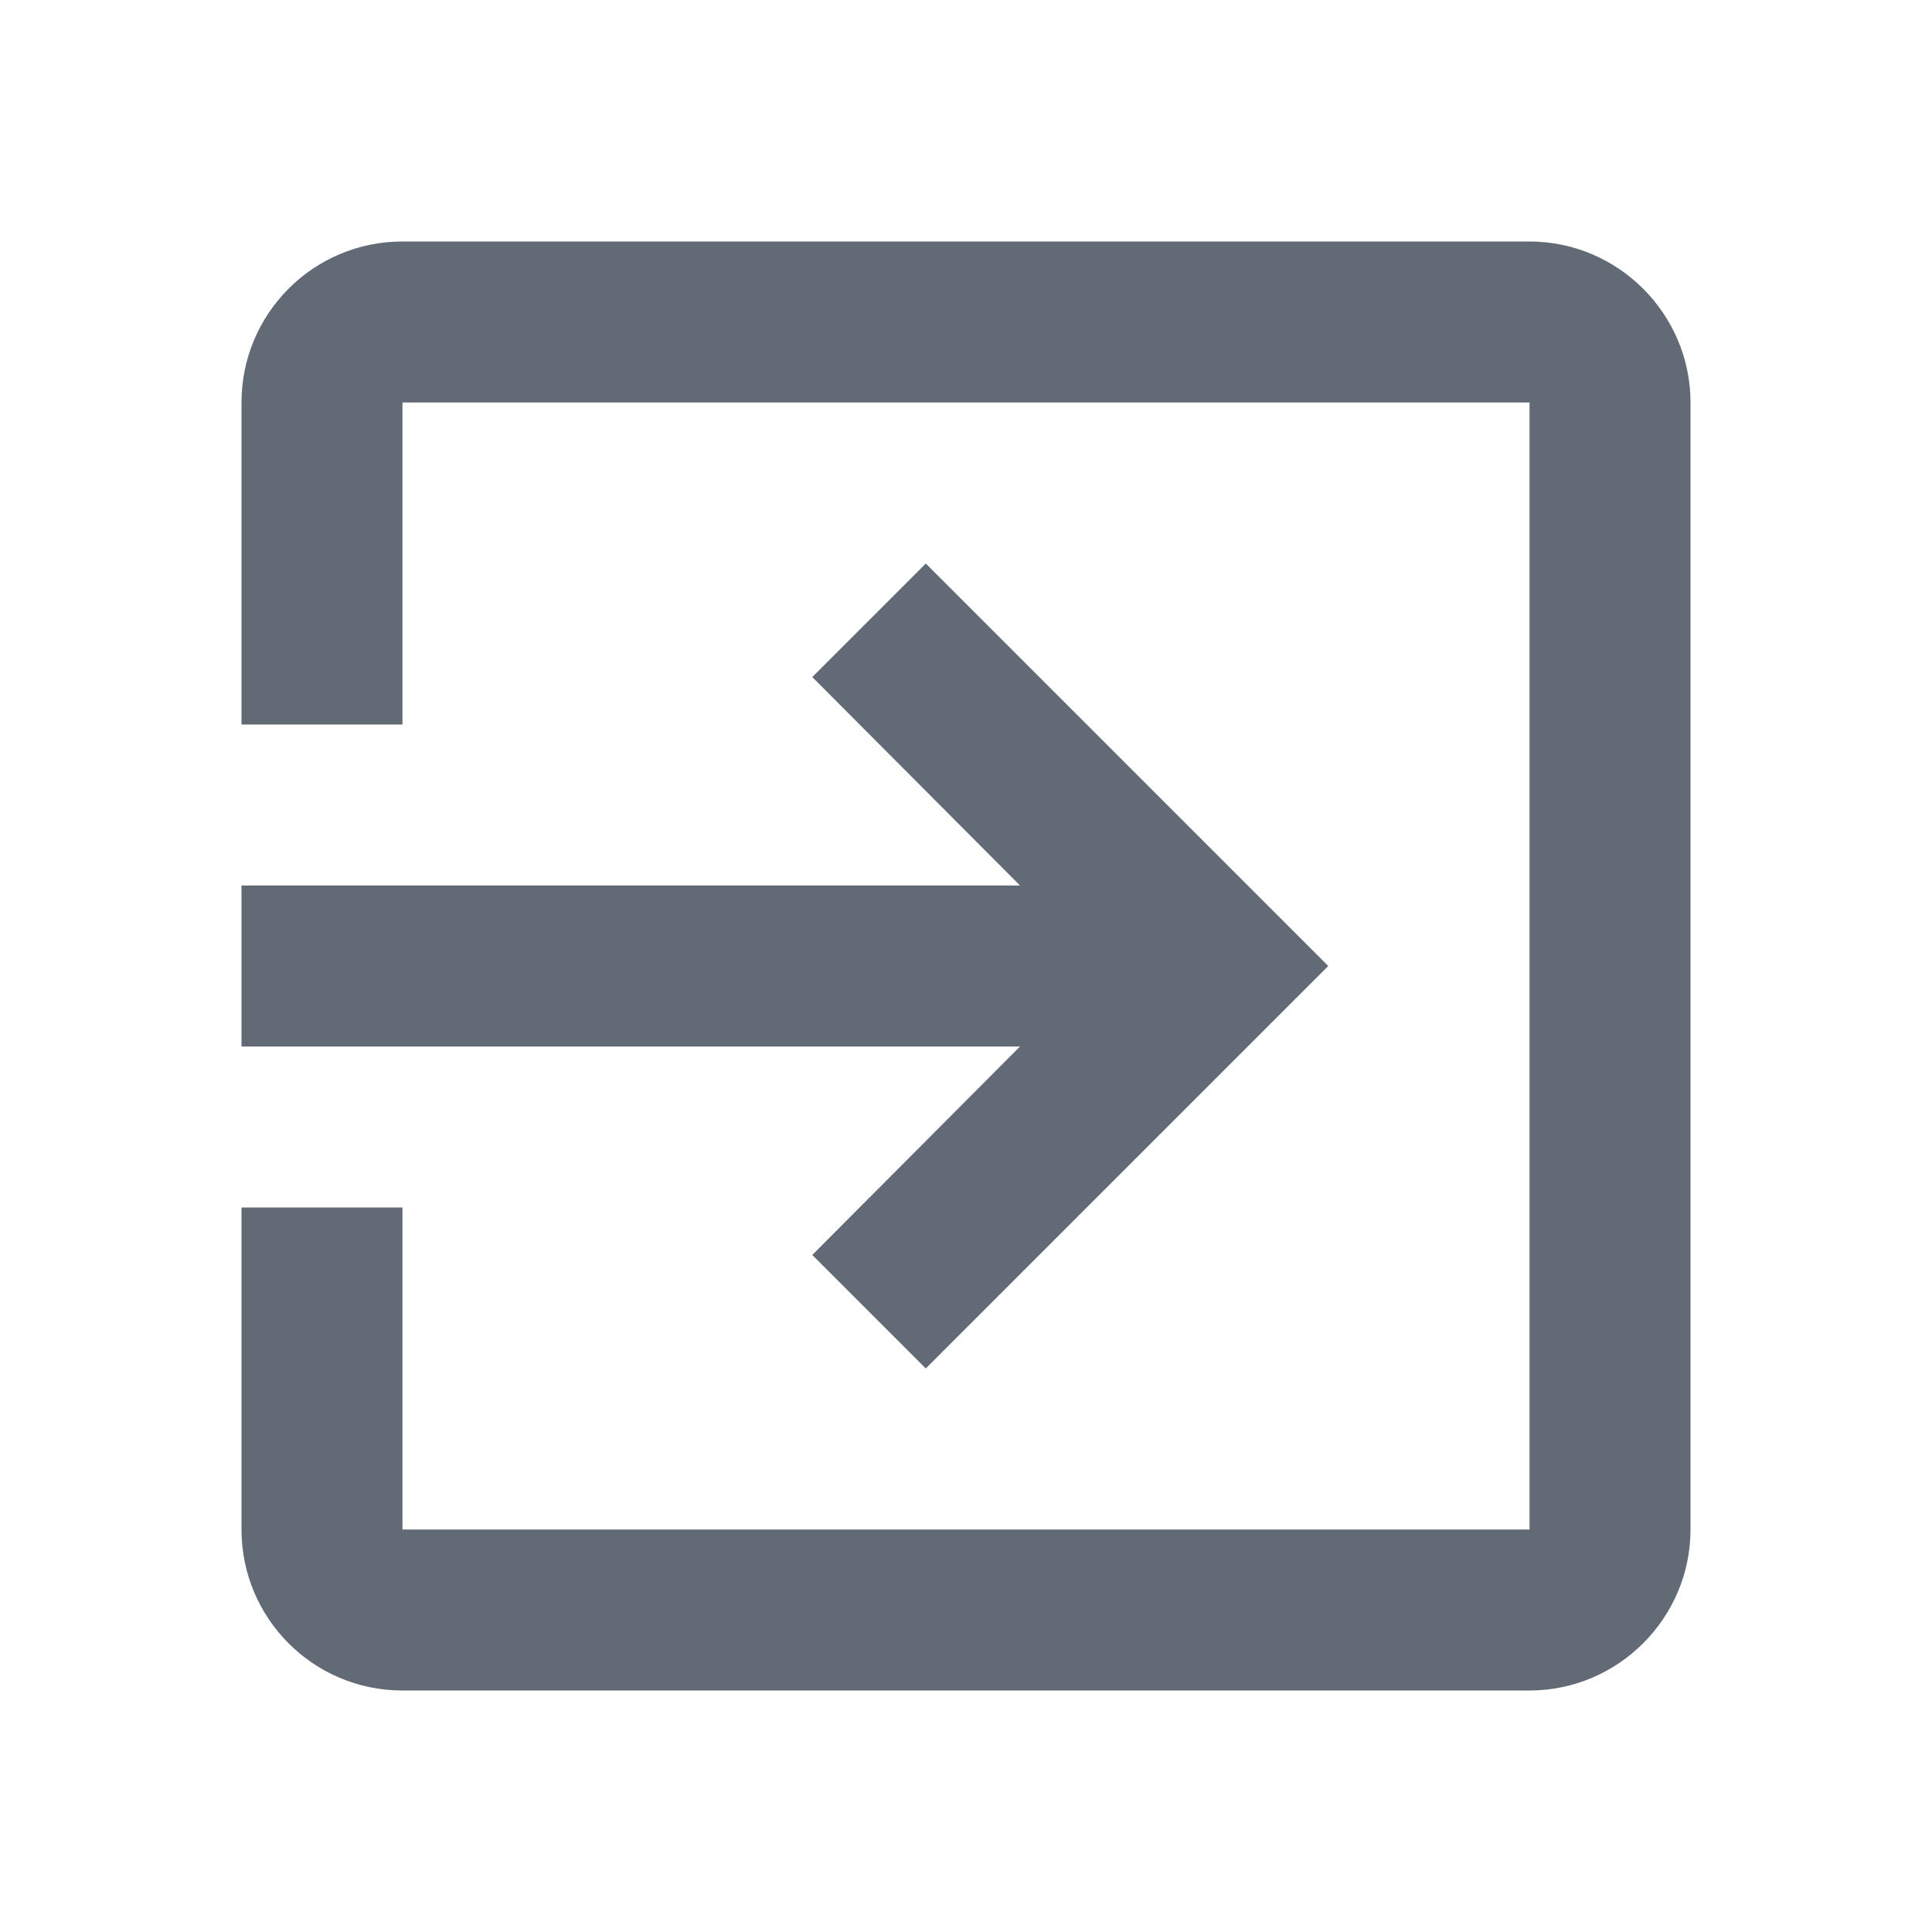 <svg width="16" height="16" viewBox="0 0 16 16" fill="none" xmlns="http://www.w3.org/2000/svg">
<path d="M6.727 10.393L7.667 11.333L11 8L7.667 4.667L6.727 5.607L8.447 7.333H2V8.667H8.447L6.727 10.393ZM12.667 2H3.333C2.593 2 2 2.6 2 3.333V6H3.333V3.333H12.667V12.667H3.333V10H2V12.667C2 13.4 2.593 14 3.333 14H12.667C13.4 14 14 13.4 14 12.667V3.333C14 2.6 13.4 2 12.667 2Z" fill="#616A75"/>
</svg>
